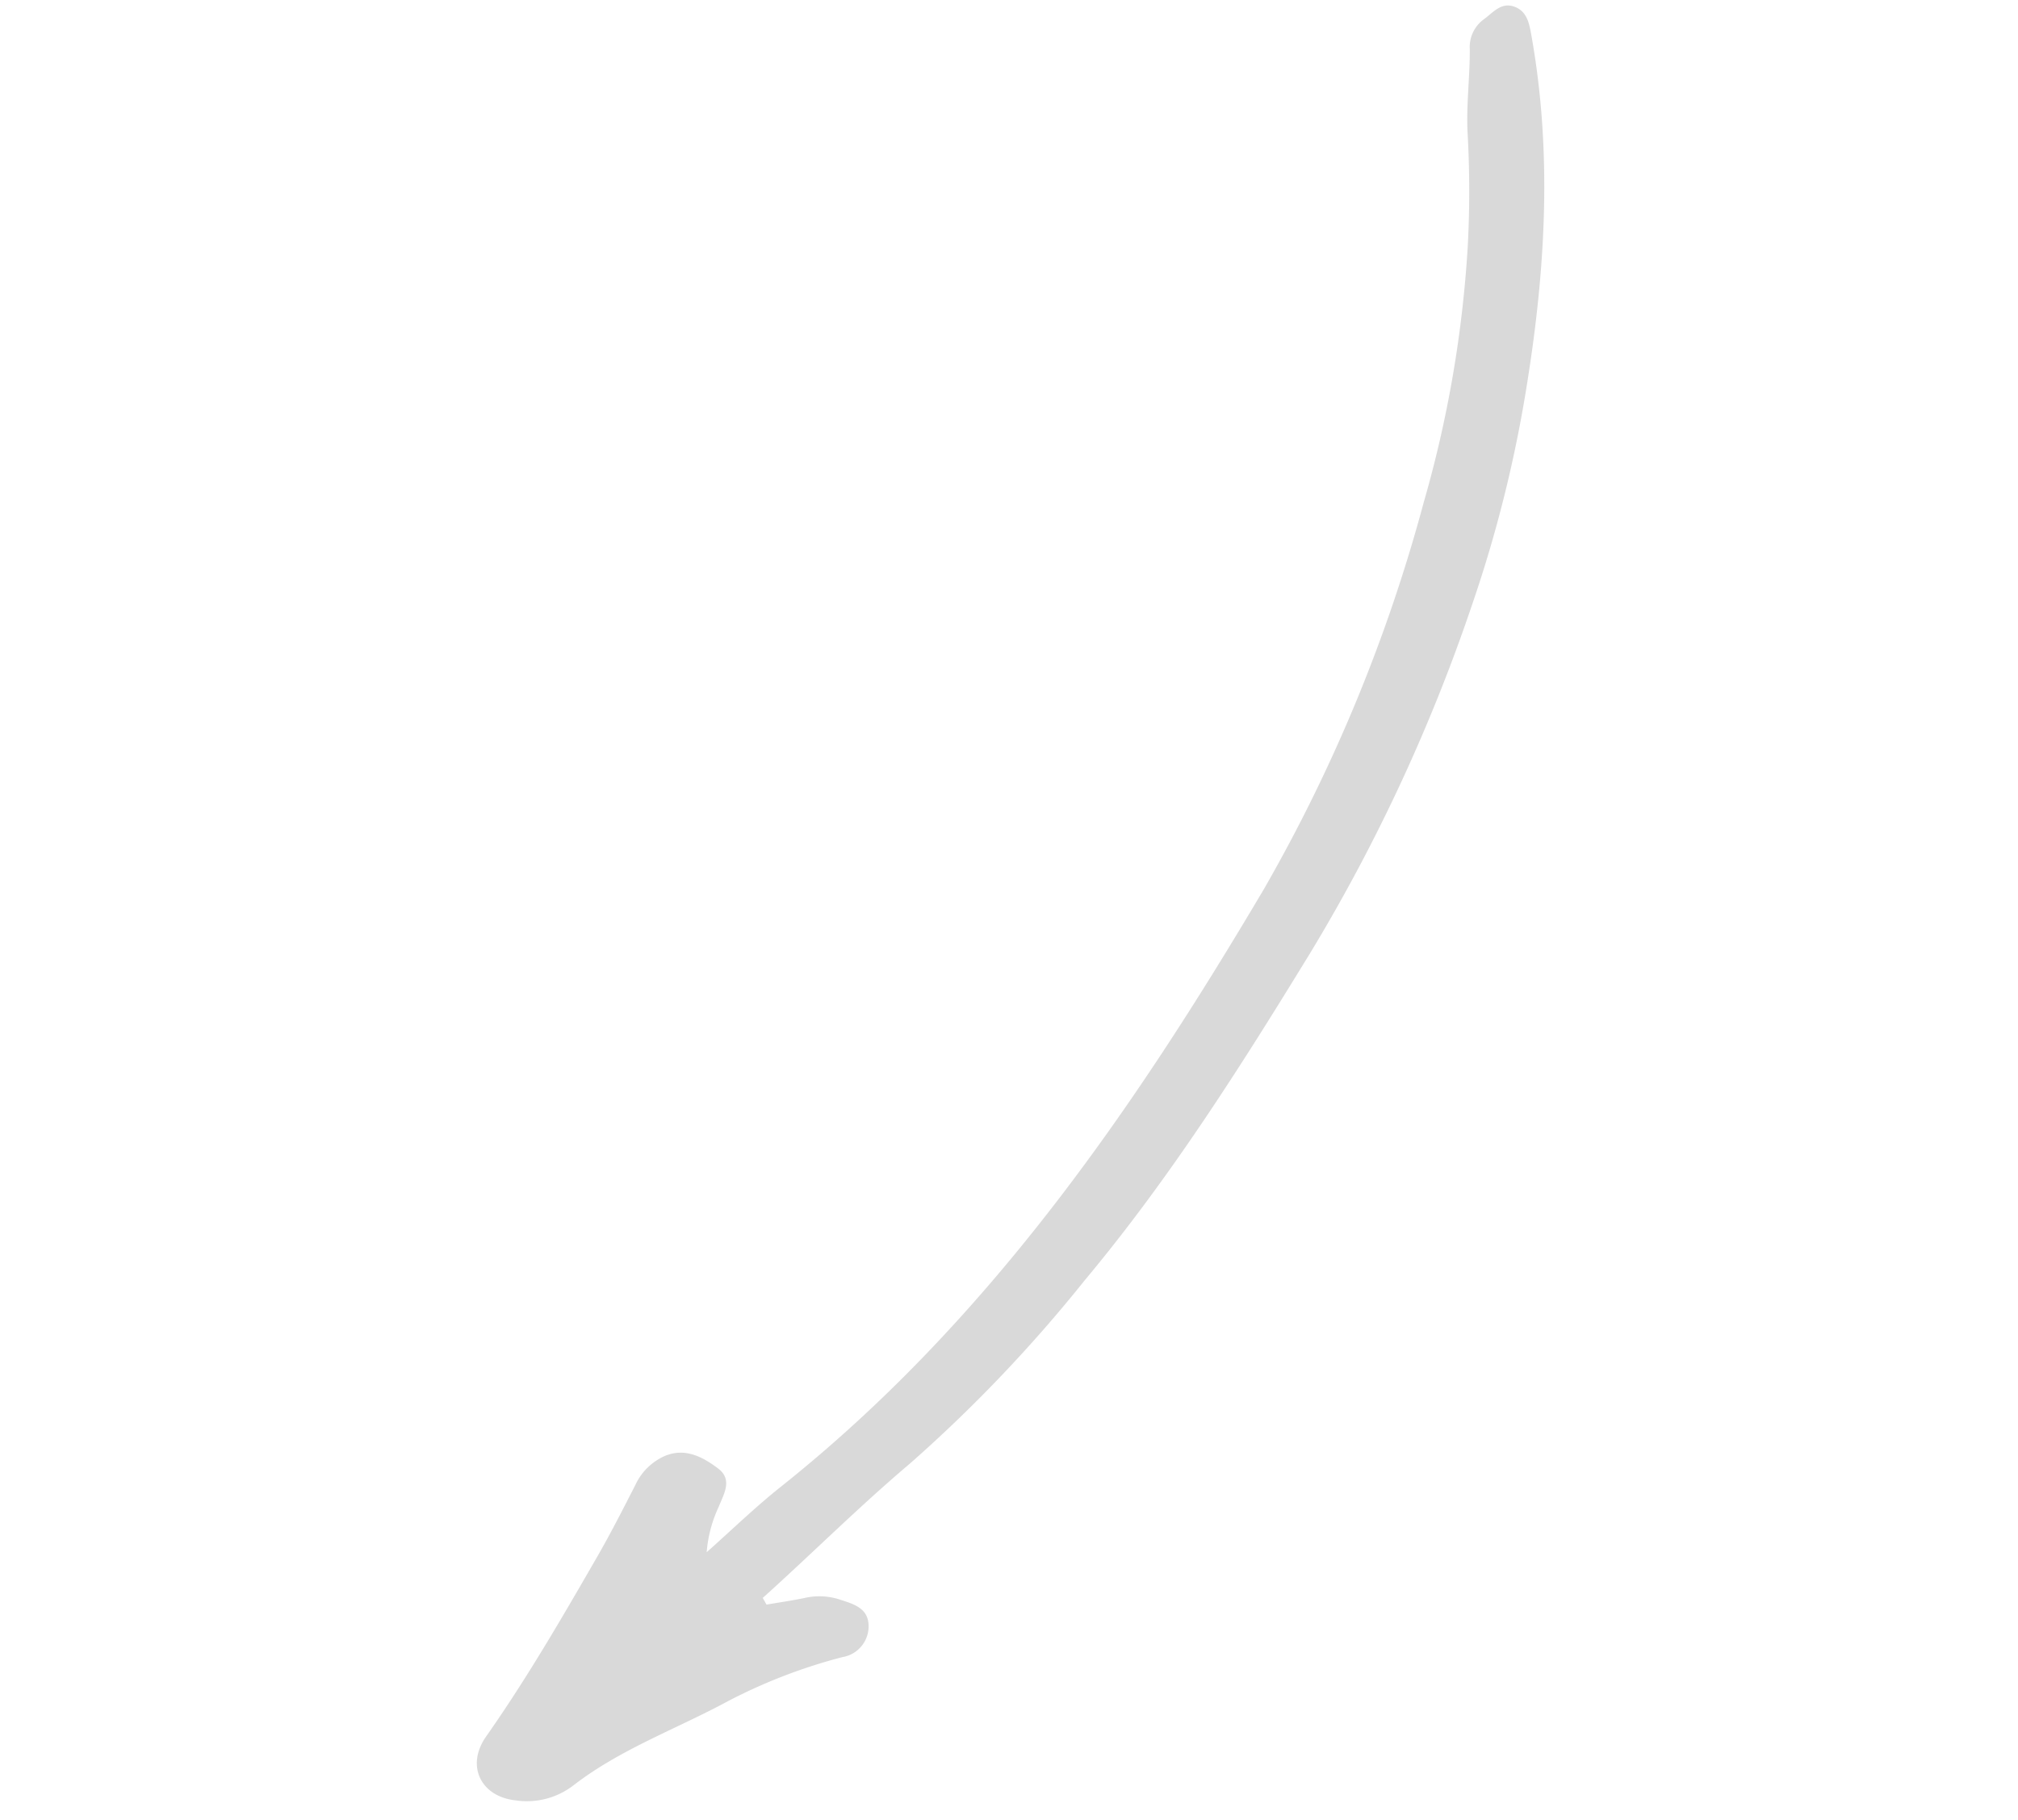 <svg xmlns="http://www.w3.org/2000/svg" width="158.041" height="142.531" viewBox="0 0 158.041 142.531">
  <path id="パス_58771" data-name="パス 58771" d="M103.313,7.319c-.97-.228-1.937-.484-2.914-.681a5.124,5.124,0,0,1-2.435-1.122c-.821-.722-1.859-1.468-1.4-2.742a2.447,2.447,0,0,1,2.889-1.56,42.234,42.234,0,0,0,9.557.328c4.582-.434,9.244-.162,13.74-1.342a5.963,5.963,0,0,1,4.615.68c2.424,1.347,2.545,4.041.184,5.511-4.7,2.928-9.115,6.241-13.522,9.569-1.681,1.269-3.3,2.631-4.914,3.98a4.589,4.589,0,0,1-3.011,1.2c-1.737-.007-2.714-1.226-3.467-2.531-.727-1.256.366-2.012,1.133-2.785a10.269,10.269,0,0,0,2.251-2.9c-2.436.819-4.843,1.752-7.318,2.44C78.885,20.86,61.9,31.63,45.569,43.675A126.722,126.722,0,0,0,22.236,66.647,92.1,92.1,0,0,0,11.192,83.835,81.023,81.023,0,0,0,7.8,91.864c-.757,2.092-1.89,3.988-2.741,6.024a2.681,2.681,0,0,1-1.94,1.726c-.861.2-1.76.721-2.568-.025-.773-.713-.565-1.649-.364-2.537,2.075-9.124,6.163-17.379,11.106-25.223a102.156,102.156,0,0,1,10.5-13.936,138.053,138.053,0,0,1,22.285-20.16c8.5-6.072,17.089-12.019,26.394-16.783a113.917,113.917,0,0,1,18.208-7.861c4.943-1.53,9.782-3.483,14.7-5.174C103.352,7.718,103.333,7.518,103.313,7.319Z" transform="matrix(-0.921, 0.391, -0.391, -0.921, 158.041, 92.028)" fill="#444" fill-rule="evenodd" opacity="0.2"/>
</svg>
